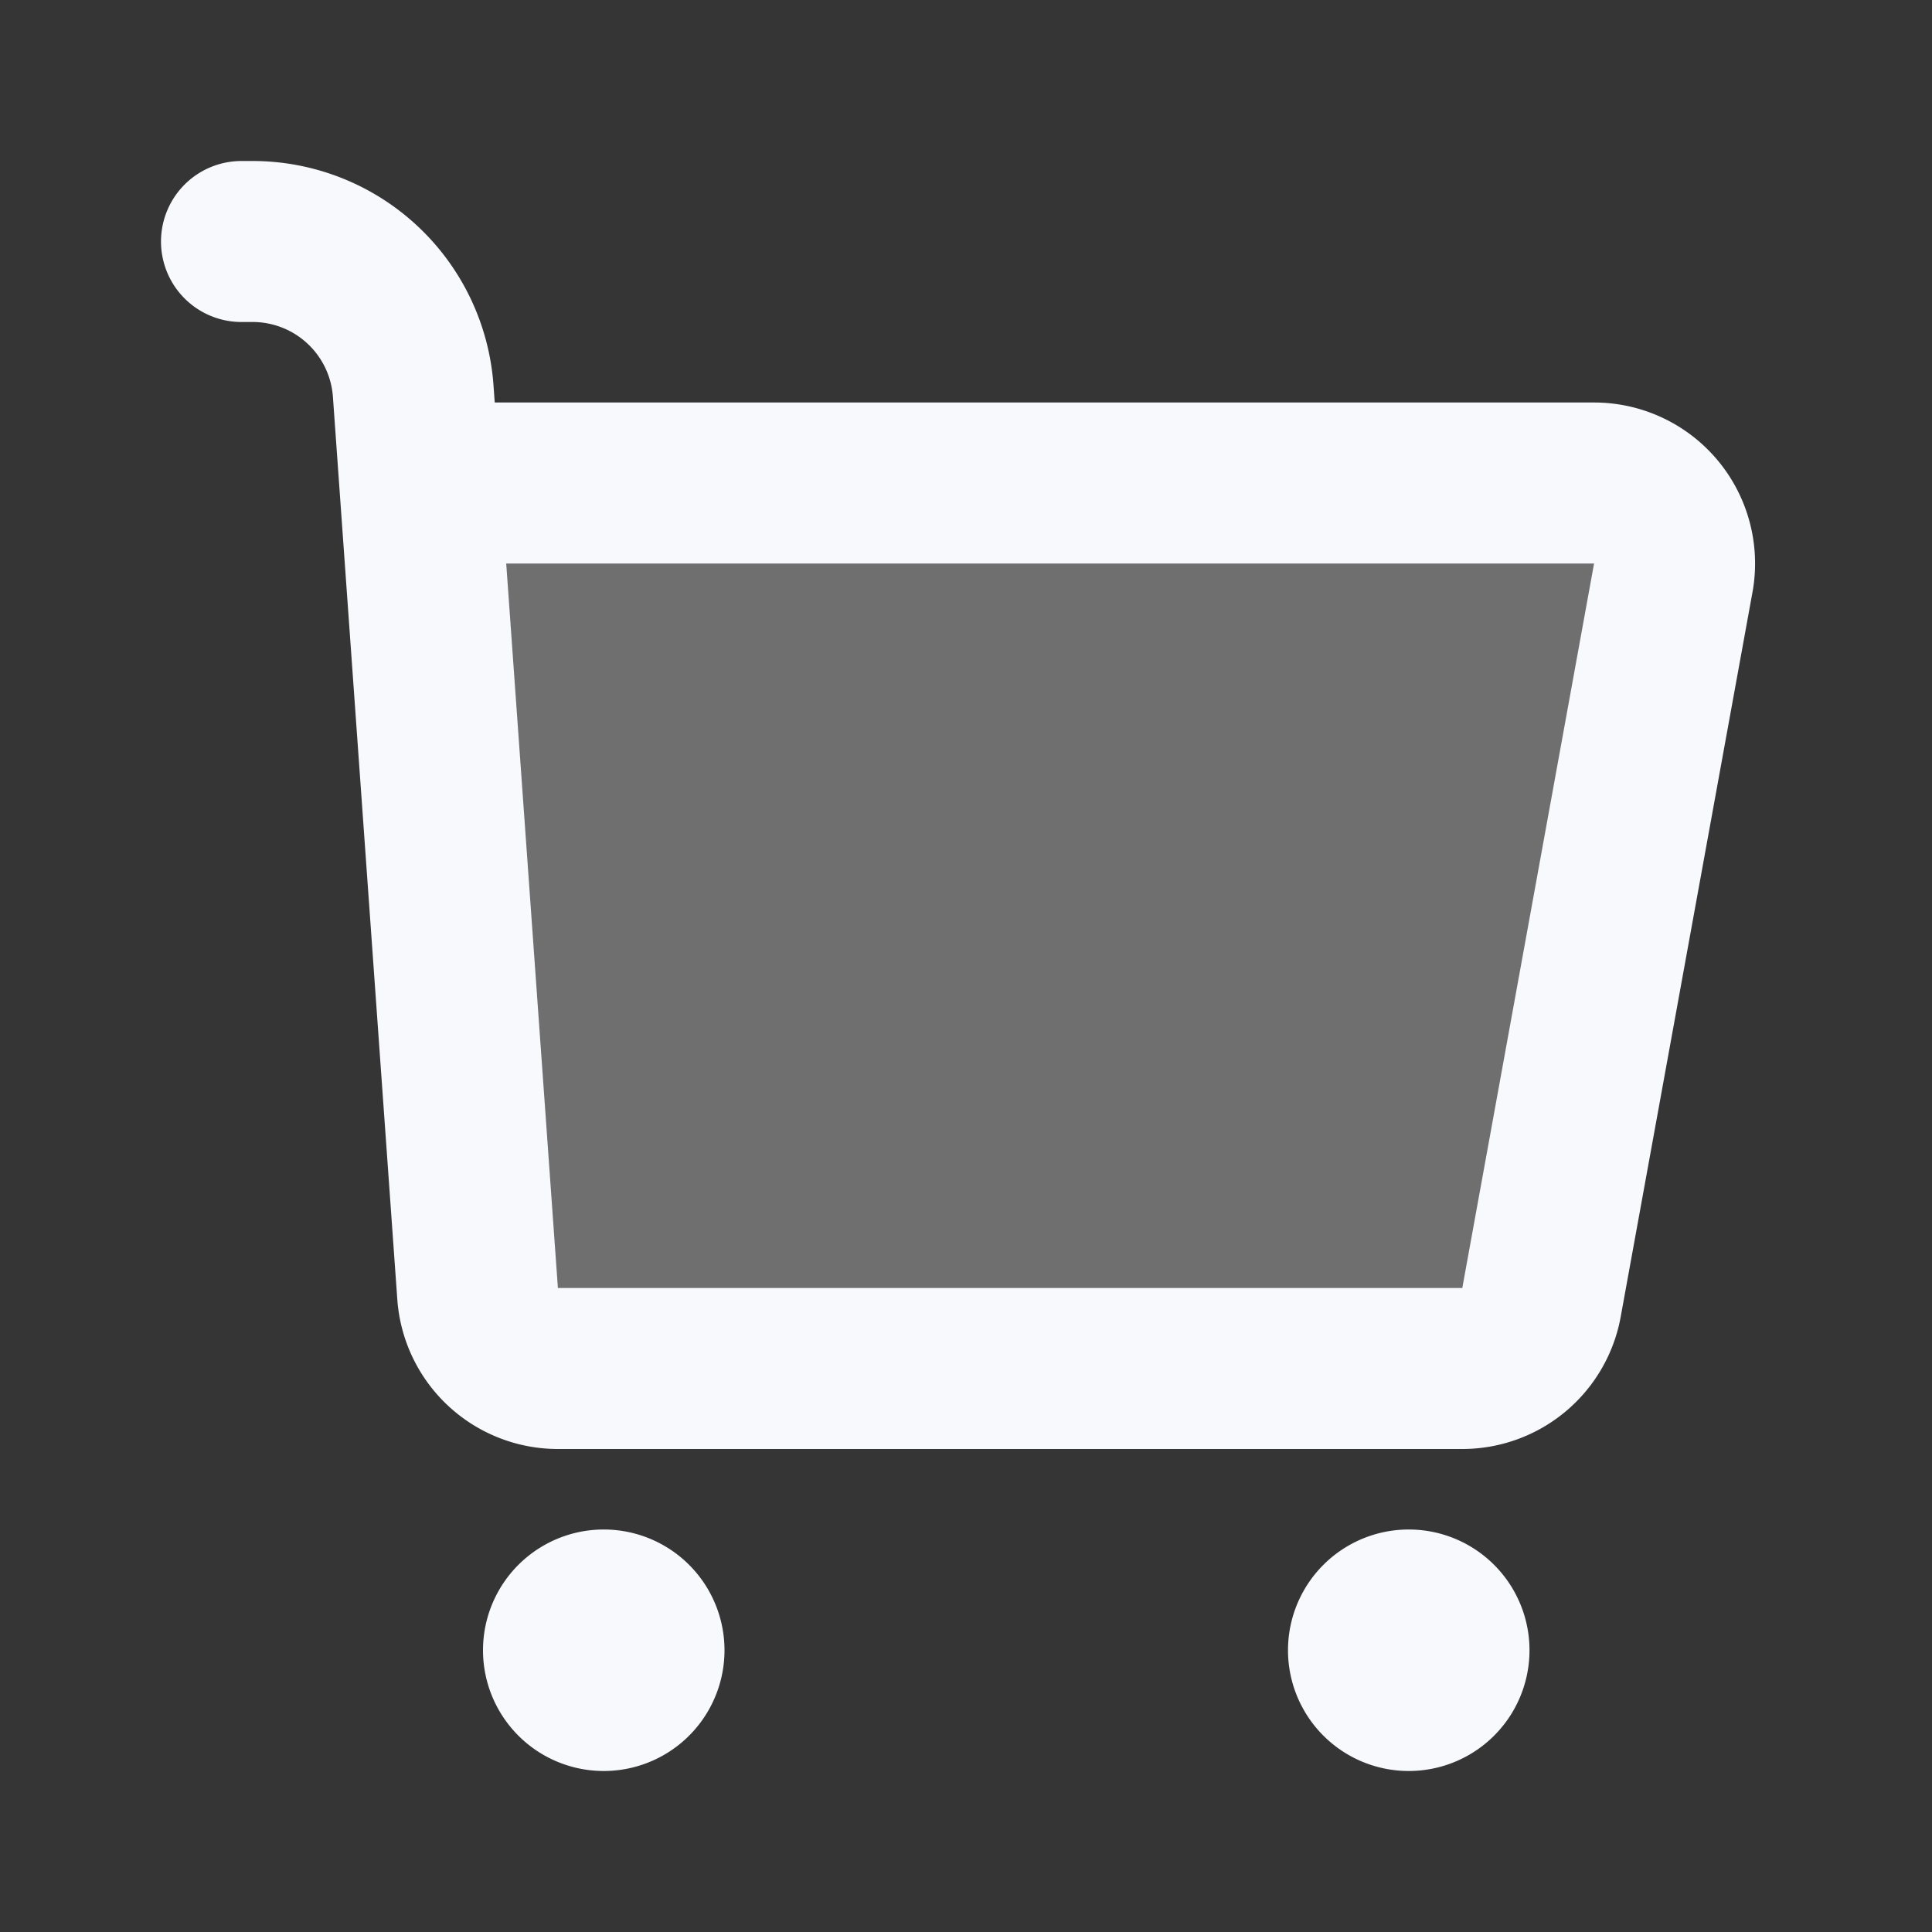 <svg xmlns="http://www.w3.org/2000/svg" width="24" height="24" fill="none"><rect width="100%" height="100%" fill="#333333" stroke="none"/><path fill="#fff" fill-opacity=".01" d="M24 0v24H0V0z"/><g fill="#F7F9FC" opacity=".3"><path d="m5.214 6 .72 10.071A1 1 0 0 0 6.93 17h11.234a1 1 0 0 0 .984-.821l1.637-9A1 1 0 0 0 19.802 6zM7.5 21a.5.5 0 1 0 0-1 .5.5 0 0 0 0 1M17.5 21a.5.5 0 1 0 0-1 .5.5 0 0 0 0 1"/></g><path fill="#F7F9FC" d="M8 20.5a.5.5 0 1 1-1 0 .5.5 0 0 1 1 0M18 20.5a.5.5 0 1 1-1 0 .5.5 0 0 1 1 0"/><path stroke="#F7F9FC" stroke-linecap="round" stroke-linejoin="round" stroke-width="2" d="M3 3h.138a2 2 0 0 1 1.995 1.858l.8 11.213a1 1 0 0 0 .998.929h11.234a1 1 0 0 0 .984-.821l1.637-9A1 1 0 0 0 19.802 6H6m2 14.5a.5.5 0 1 1-1 0 .5.5 0 0 1 1 0m10 0a.5.5 0 1 1-1 0 .5.5 0 0 1 1 0"/></svg>
